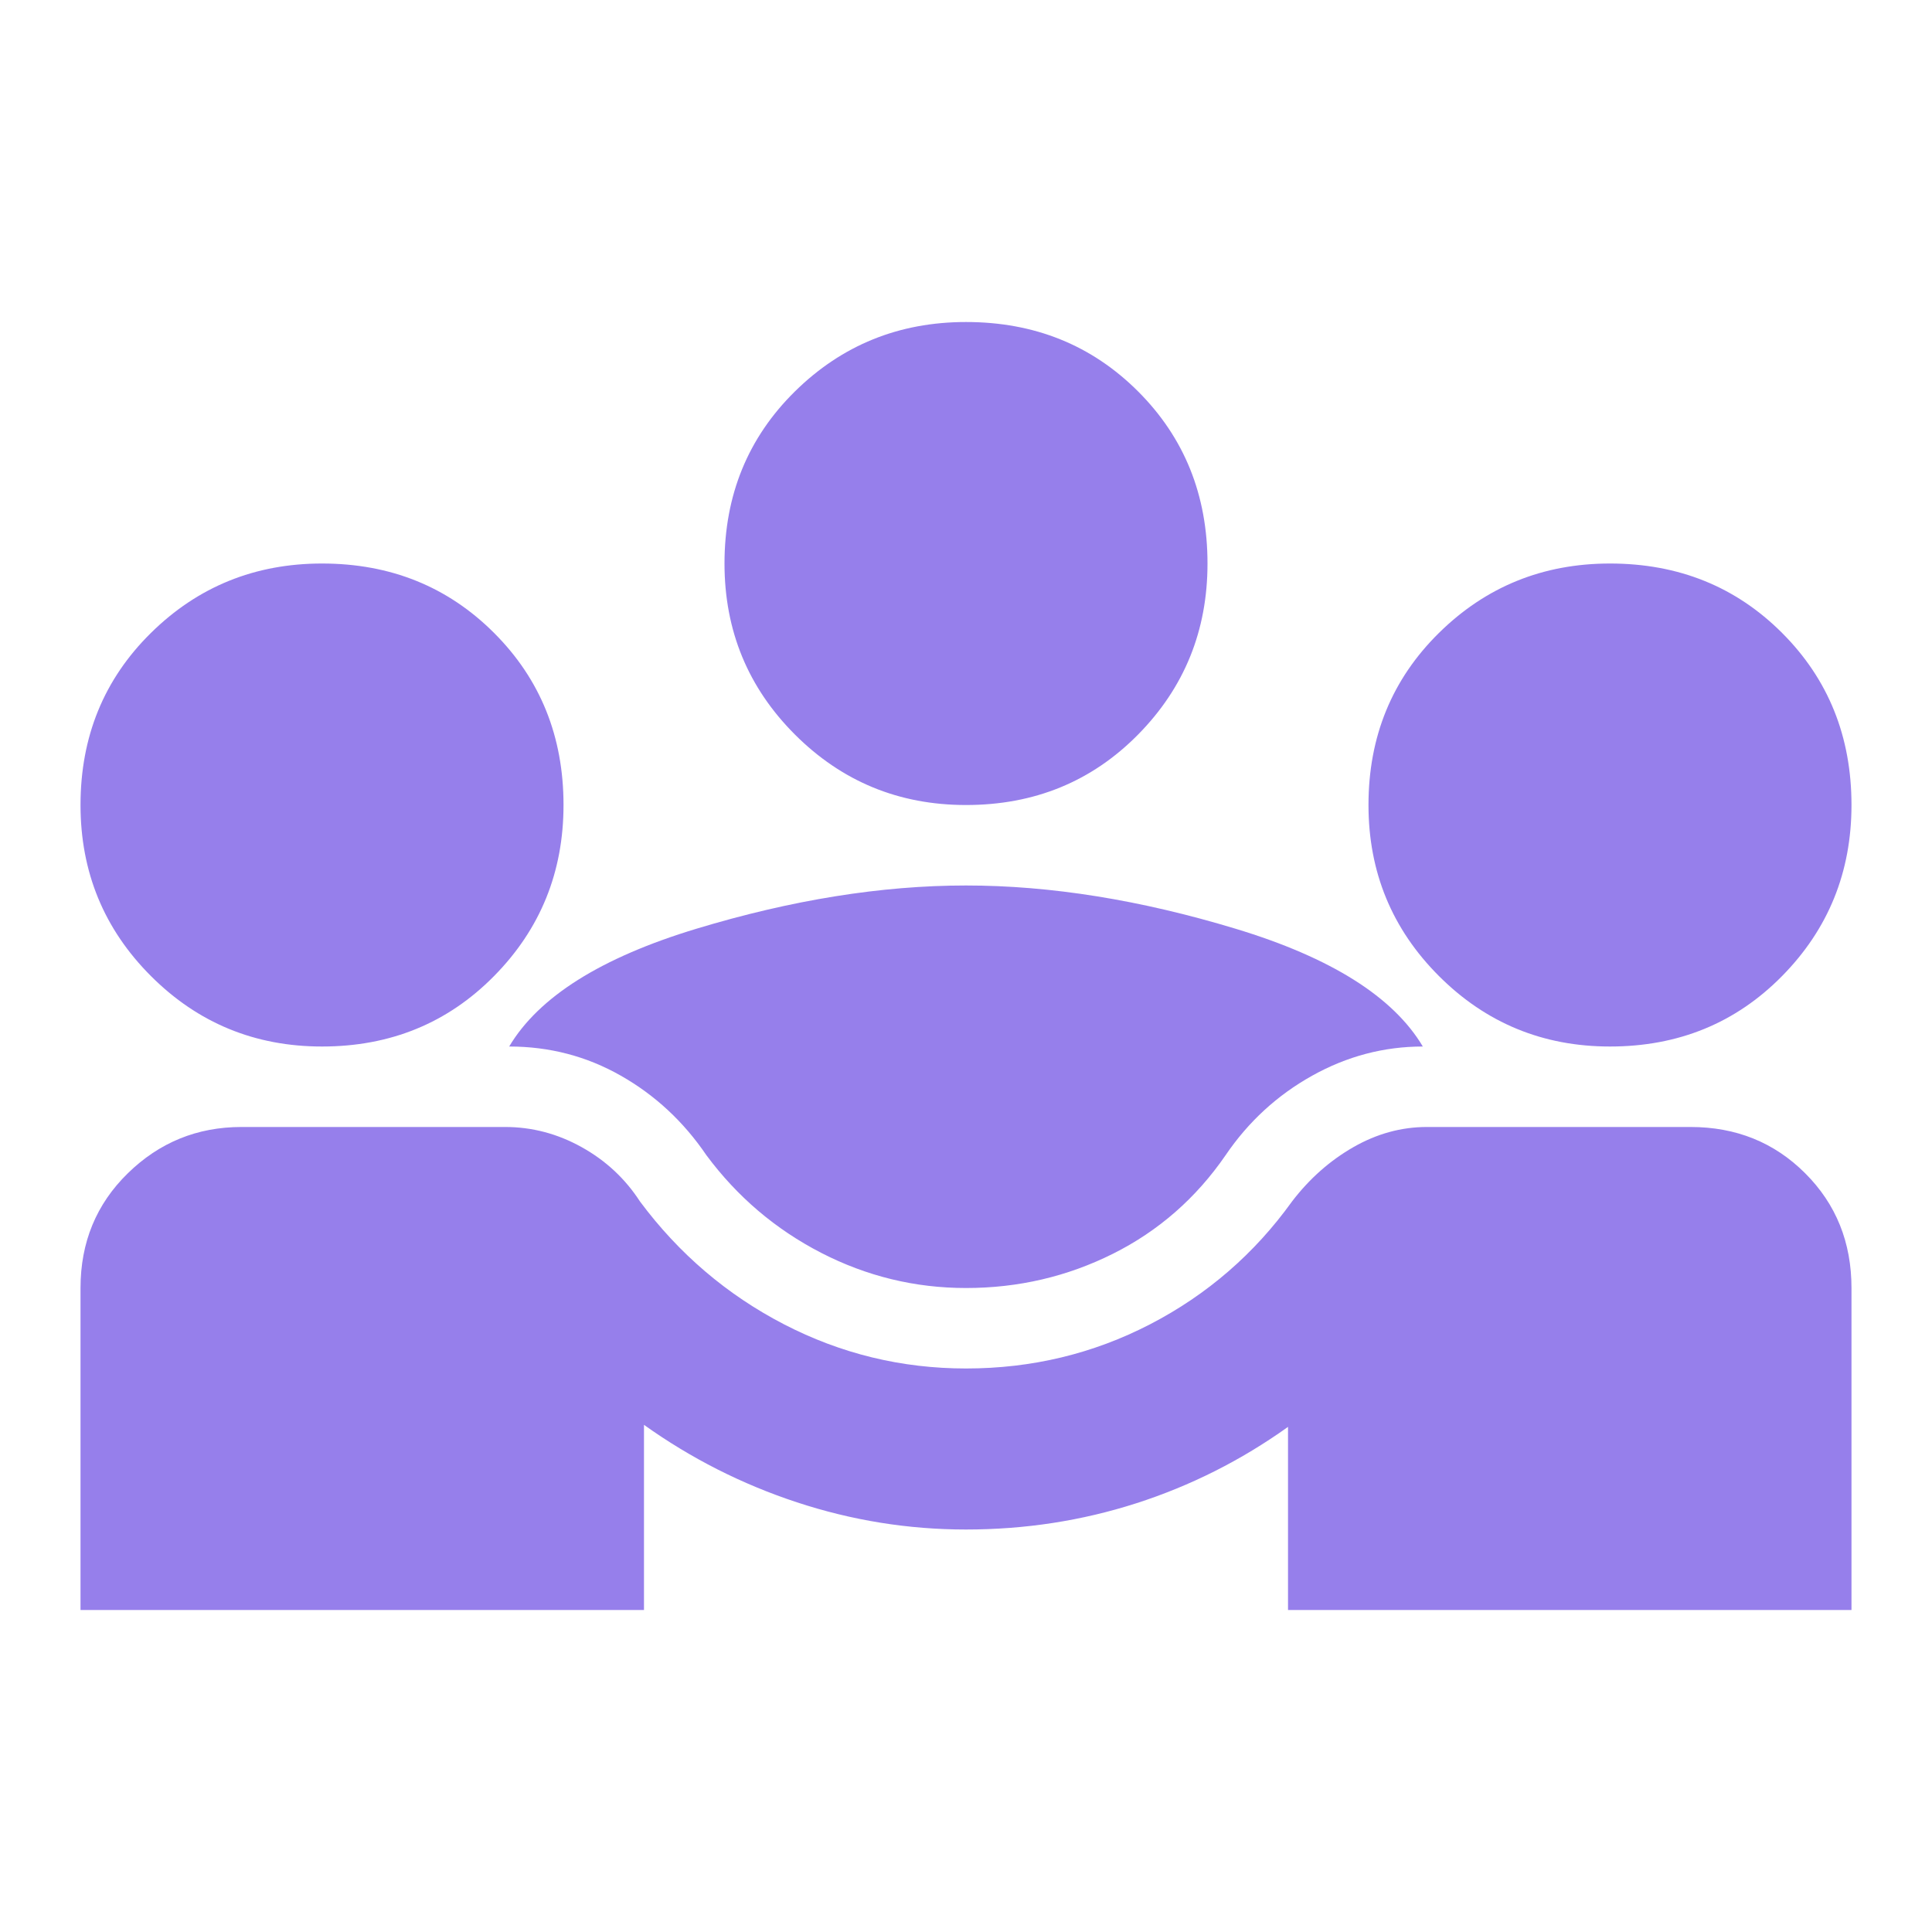 <svg width="40" height="40" viewBox="0 0 40 40" fill="none"
  xmlns="http://www.w3.org/2000/svg">
  <mask id="mask0_598_12388" style="mask-type:alpha" maskUnits="userSpaceOnUse" x="0" y="0" width="40" height="40">
    <rect width="40" height="40" fill="#D9D9D9"/>
  </mask>
  <g mask="url(#mask0_598_12388)">
    <path d="M1.667 33.333V26.667C1.667 25.722 1.993 24.93 2.646 24.292C3.299 23.653 4.083 23.333 5 23.333H10.458C11.014 23.333 11.542 23.472 12.042 23.75C12.542 24.028 12.944 24.403 13.25 24.875C14.056 25.958 15.049 26.805 16.229 27.417C17.41 28.028 18.667 28.333 20 28.333C21.361 28.333 22.632 28.028 23.813 27.417C24.993 26.805 25.972 25.958 26.75 24.875C27.111 24.403 27.535 24.028 28.021 23.75C28.507 23.472 29.014 23.333 29.542 23.333H35C35.944 23.333 36.736 23.653 37.375 24.292C38.014 24.93 38.333 25.722 38.333 26.667V33.333H26.667V29.542C25.695 30.236 24.646 30.764 23.521 31.125C22.396 31.486 21.222 31.667 20 31.667C18.806 31.667 17.639 31.479 16.5 31.104C15.361 30.729 14.306 30.194 13.333 29.5V33.333H1.667ZM20 26.667C18.945 26.667 17.945 26.424 17 25.938C16.056 25.451 15.264 24.778 14.625 23.917C14.153 23.222 13.563 22.674 12.854 22.271C12.146 21.868 11.375 21.667 10.542 21.667C11.153 20.639 12.444 19.826 14.417 19.229C16.389 18.632 18.25 18.333 20 18.333C21.75 18.333 23.611 18.632 25.583 19.229C27.556 19.826 28.847 20.639 29.458 21.667C28.653 21.667 27.889 21.868 27.167 22.271C26.445 22.674 25.847 23.222 25.375 23.917C24.764 24.805 23.986 25.486 23.042 25.958C22.097 26.43 21.083 26.667 20 26.667ZM6.667 21.667C5.278 21.667 4.097 21.18 3.125 20.208C2.153 19.236 1.667 18.055 1.667 16.667C1.667 15.25 2.153 14.062 3.125 13.104C4.097 12.146 5.278 11.667 6.667 11.667C8.083 11.667 9.271 12.146 10.229 13.104C11.188 14.062 11.667 15.25 11.667 16.667C11.667 18.055 11.188 19.236 10.229 20.208C9.271 21.18 8.083 21.667 6.667 21.667ZM33.333 21.667C31.945 21.667 30.764 21.18 29.792 20.208C28.82 19.236 28.333 18.055 28.333 16.667C28.333 15.25 28.82 14.062 29.792 13.104C30.764 12.146 31.945 11.667 33.333 11.667C34.75 11.667 35.938 12.146 36.896 13.104C37.854 14.062 38.333 15.25 38.333 16.667C38.333 18.055 37.854 19.236 36.896 20.208C35.938 21.18 34.75 21.667 33.333 21.667ZM20 16.667C18.611 16.667 17.431 16.18 16.458 15.208C15.486 14.236 15 13.056 15 11.667C15 10.25 15.486 9.062 16.458 8.104C17.431 7.146 18.611 6.667 20 6.667C21.417 6.667 22.604 7.146 23.563 8.104C24.521 9.062 25 10.25 25 11.667C25 13.056 24.521 14.236 23.563 15.208C22.604 16.18 21.417 16.667 20 16.667Z" fill="#967FEB"/>
  </g>
</svg>

